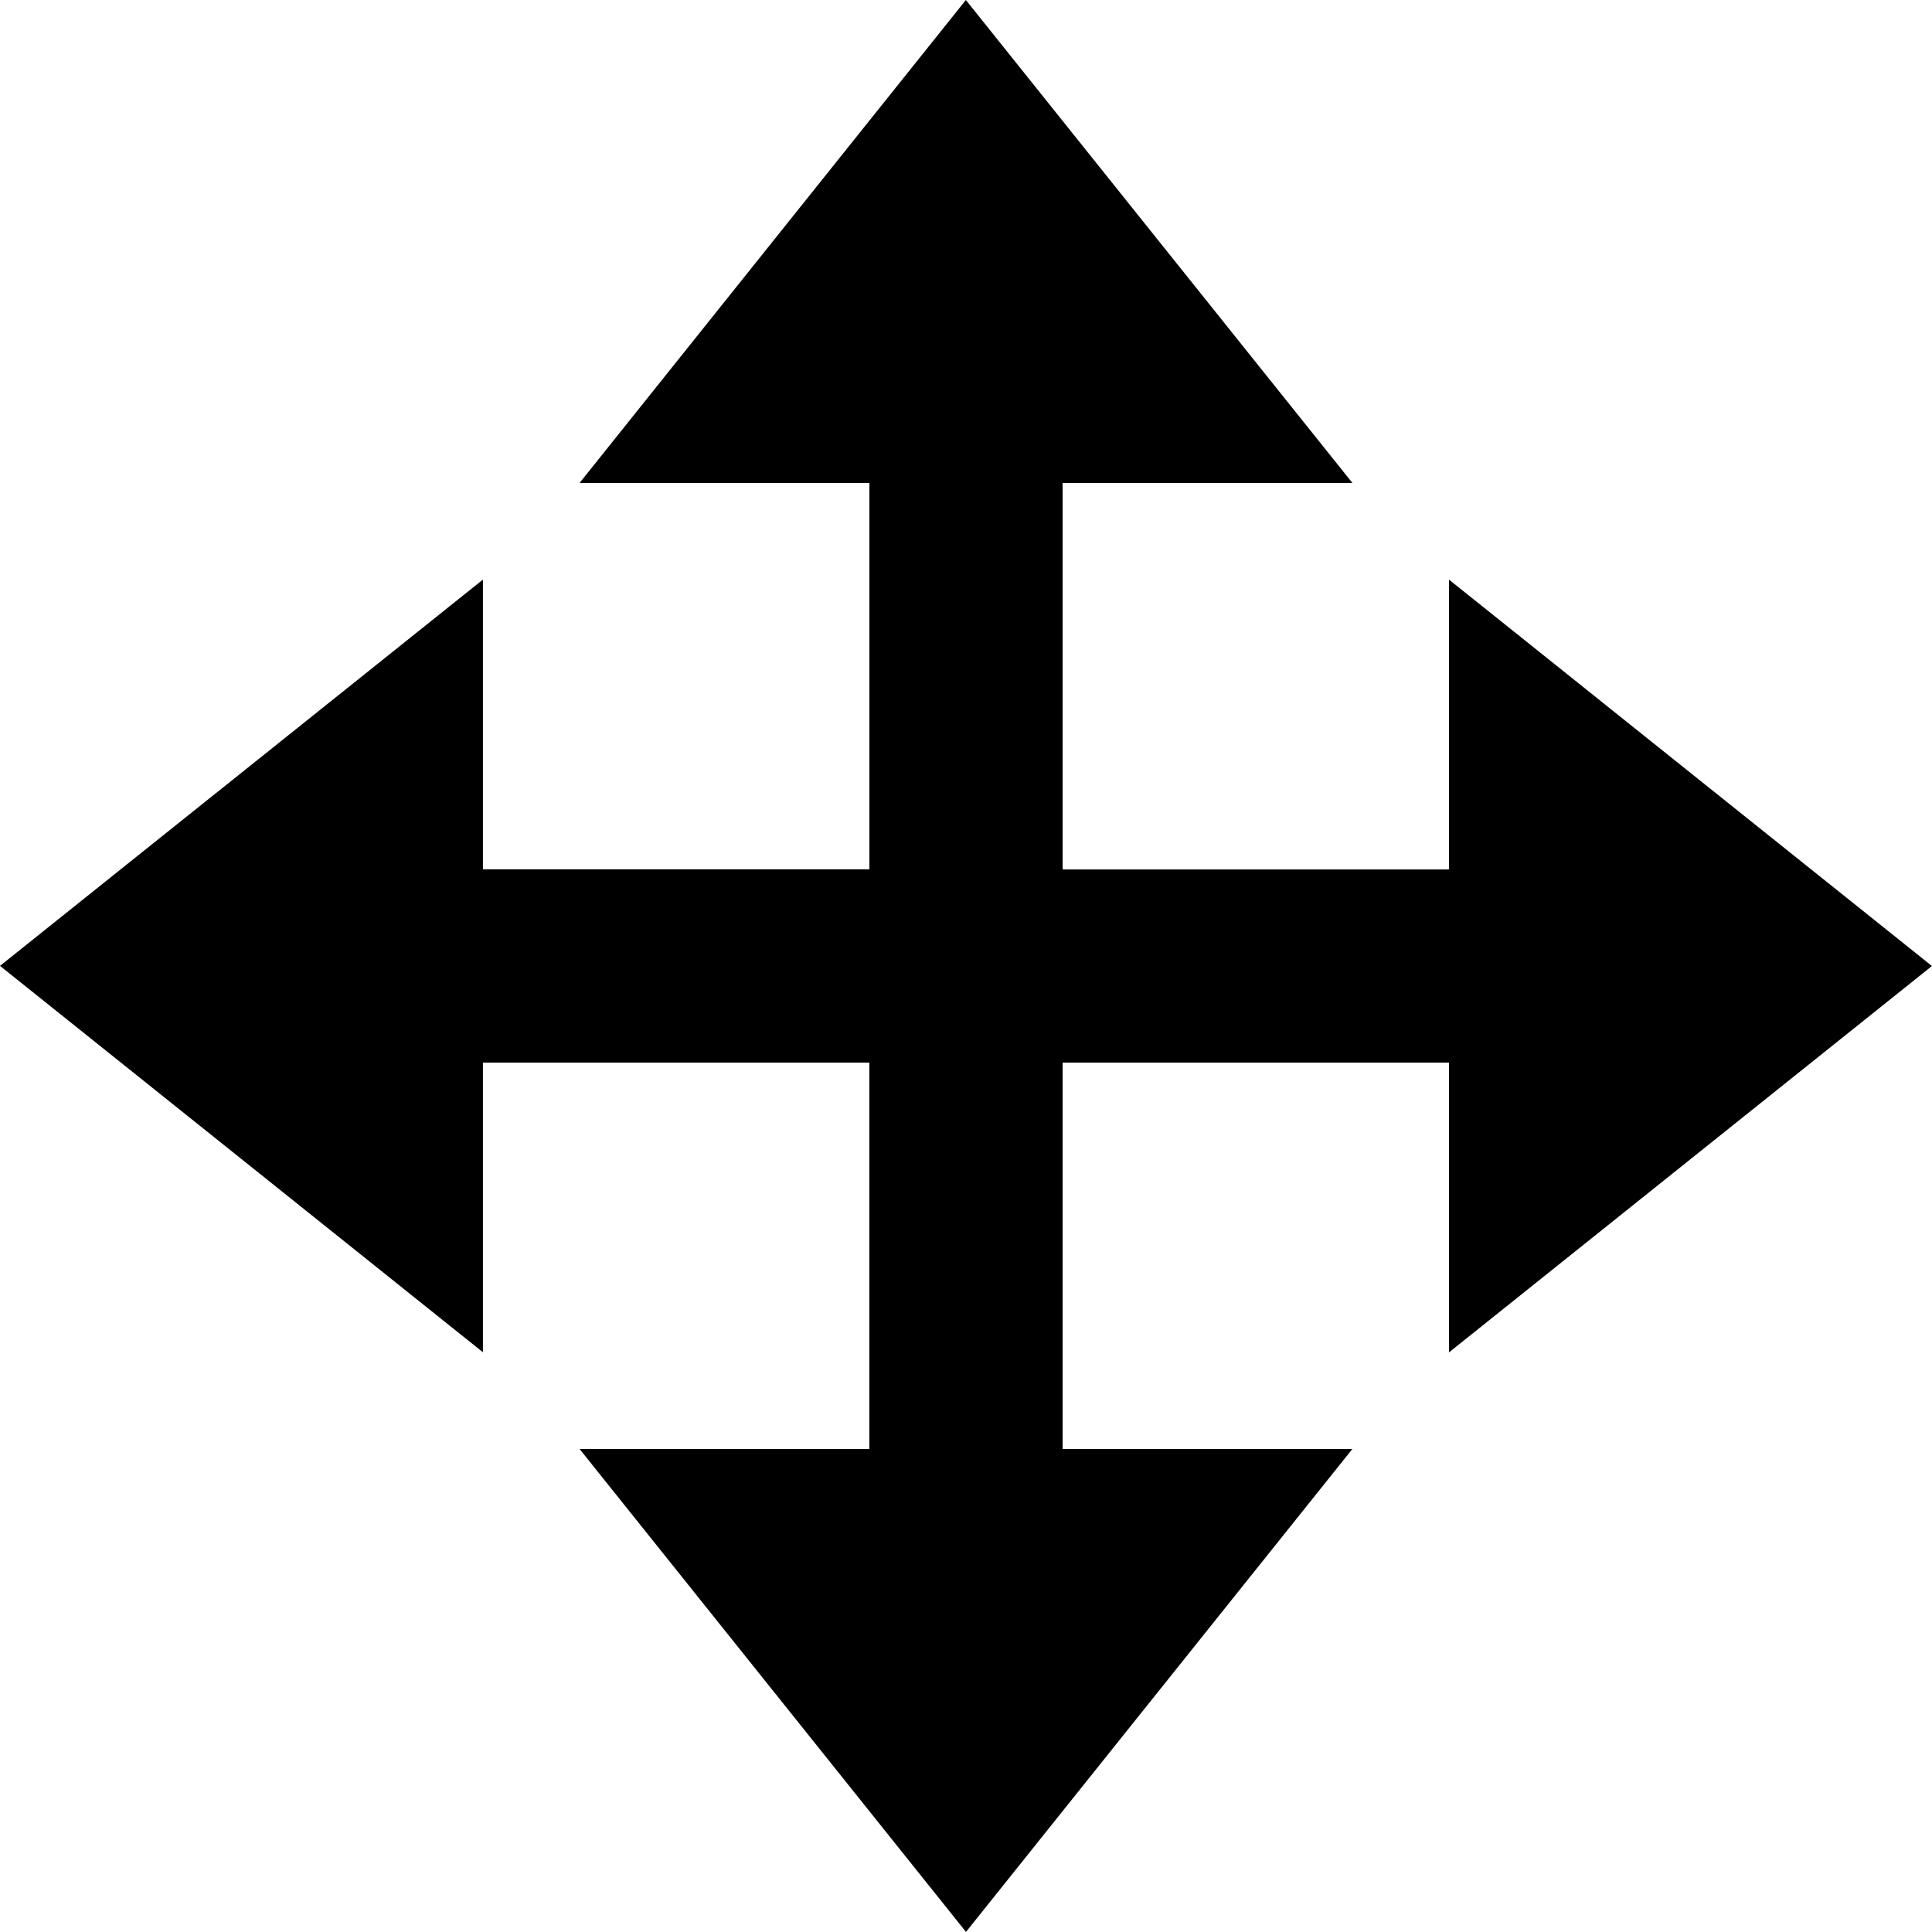 <svg xmlns="http://www.w3.org/2000/svg" fill="currentColor" viewBox="0 0 496.07 496.07"><path d="M248,0,148.82,124h74.41v99.21H124V148.82L0,248l124,99.21V272.84h99.21v99.21H148.82l99.21,124,99.21-124H272.84V272.84h99.21v74.41l124-99.21-124-99.21v74.41H272.84V124h74.41Z"/></svg>
